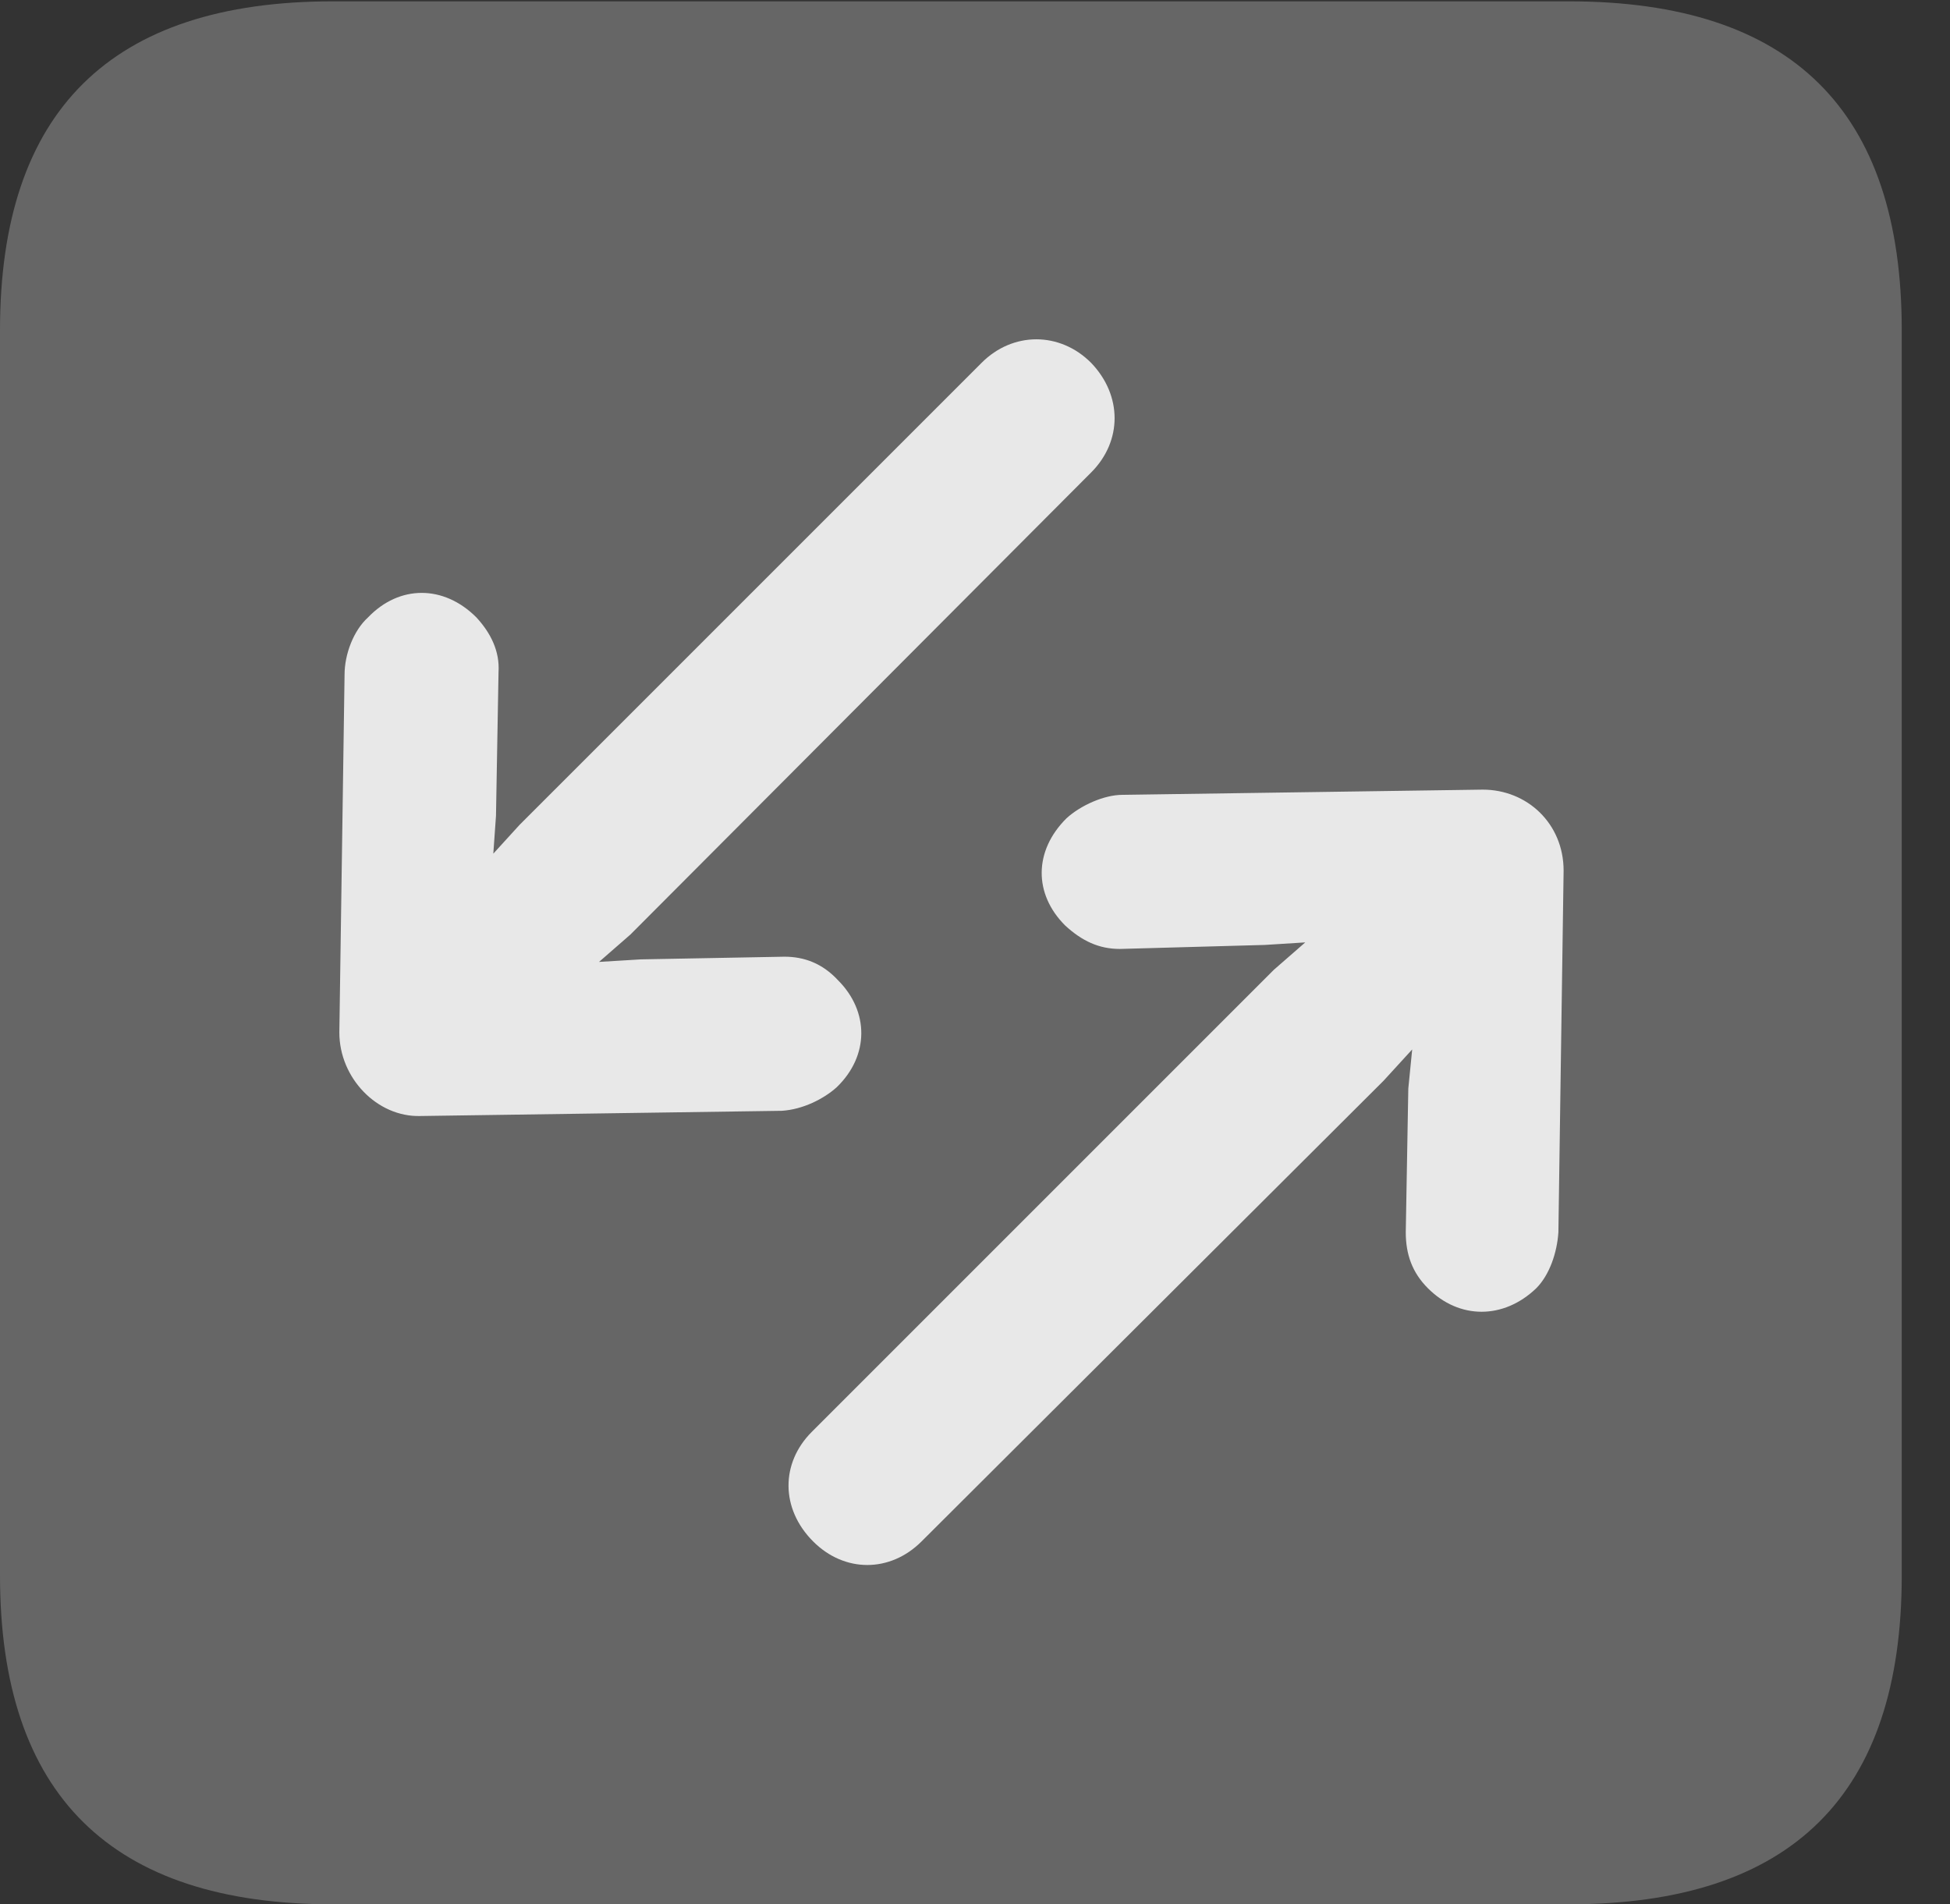<?xml version="1.0" encoding="UTF-8"?>
<!--Generator: Apple Native CoreSVG 232.5-->
<!DOCTYPE svg
PUBLIC "-//W3C//DTD SVG 1.1//EN"
       "http://www.w3.org/Graphics/SVG/1.1/DTD/svg11.dtd">
<svg version="1.1" xmlns="http://www.w3.org/2000/svg" xmlns:xlink="http://www.w3.org/1999/xlink" width="14.59" height="14.248">
 <rect width="100%" height="100%" fill="#333333" stroke="none"/>
 <g>
  <rect height="14.248" opacity="0" width="14.59" x="0" y="0"/>
  <path d="M2.49 14.248L11.738 14.248C13.408 14.248 14.229 13.428 14.229 11.787L14.229 2.471C14.229 0.83 13.408 0.01 11.738 0.01L2.49 0.01C0.83 0.01 0 0.83 0 2.471L0 11.787C0 13.428 0.83 14.248 2.49 14.248Z" fill="#ffffff" fill-opacity="0.25"/>
  <path d="M2.539 7.725L2.578 5.049C2.578 4.893 2.646 4.717 2.754 4.619C2.988 4.375 3.32 4.375 3.564 4.619C3.672 4.736 3.74 4.873 3.73 5.029L3.711 6.104L3.691 6.387L3.887 6.172L7.344 2.715C7.578 2.48 7.93 2.48 8.164 2.715C8.398 2.959 8.398 3.301 8.164 3.535L4.717 6.992L4.482 7.197L4.795 7.178L5.869 7.158C6.016 7.158 6.152 7.207 6.27 7.334C6.504 7.568 6.504 7.9 6.26 8.135C6.162 8.223 6.006 8.301 5.85 8.311L3.145 8.35C2.822 8.359 2.539 8.066 2.539 7.725ZM11.699 6.514L11.66 9.219C11.65 9.375 11.592 9.541 11.494 9.639C11.25 9.873 10.918 9.873 10.684 9.639C10.566 9.521 10.518 9.385 10.518 9.219L10.537 8.145L10.566 7.852L10.352 8.086L6.895 11.533C6.66 11.768 6.318 11.768 6.084 11.533C5.84 11.289 5.84 10.947 6.074 10.713L9.531 7.256L9.766 7.051L9.463 7.07L8.379 7.1C8.223 7.1 8.096 7.041 7.969 6.924C7.734 6.689 7.734 6.367 7.979 6.123C8.086 6.025 8.262 5.947 8.398 5.947L11.094 5.908C11.426 5.908 11.699 6.162 11.699 6.514Z" fill="#ffffff" fill-opacity="0.85"/>
 </g>
</svg>
